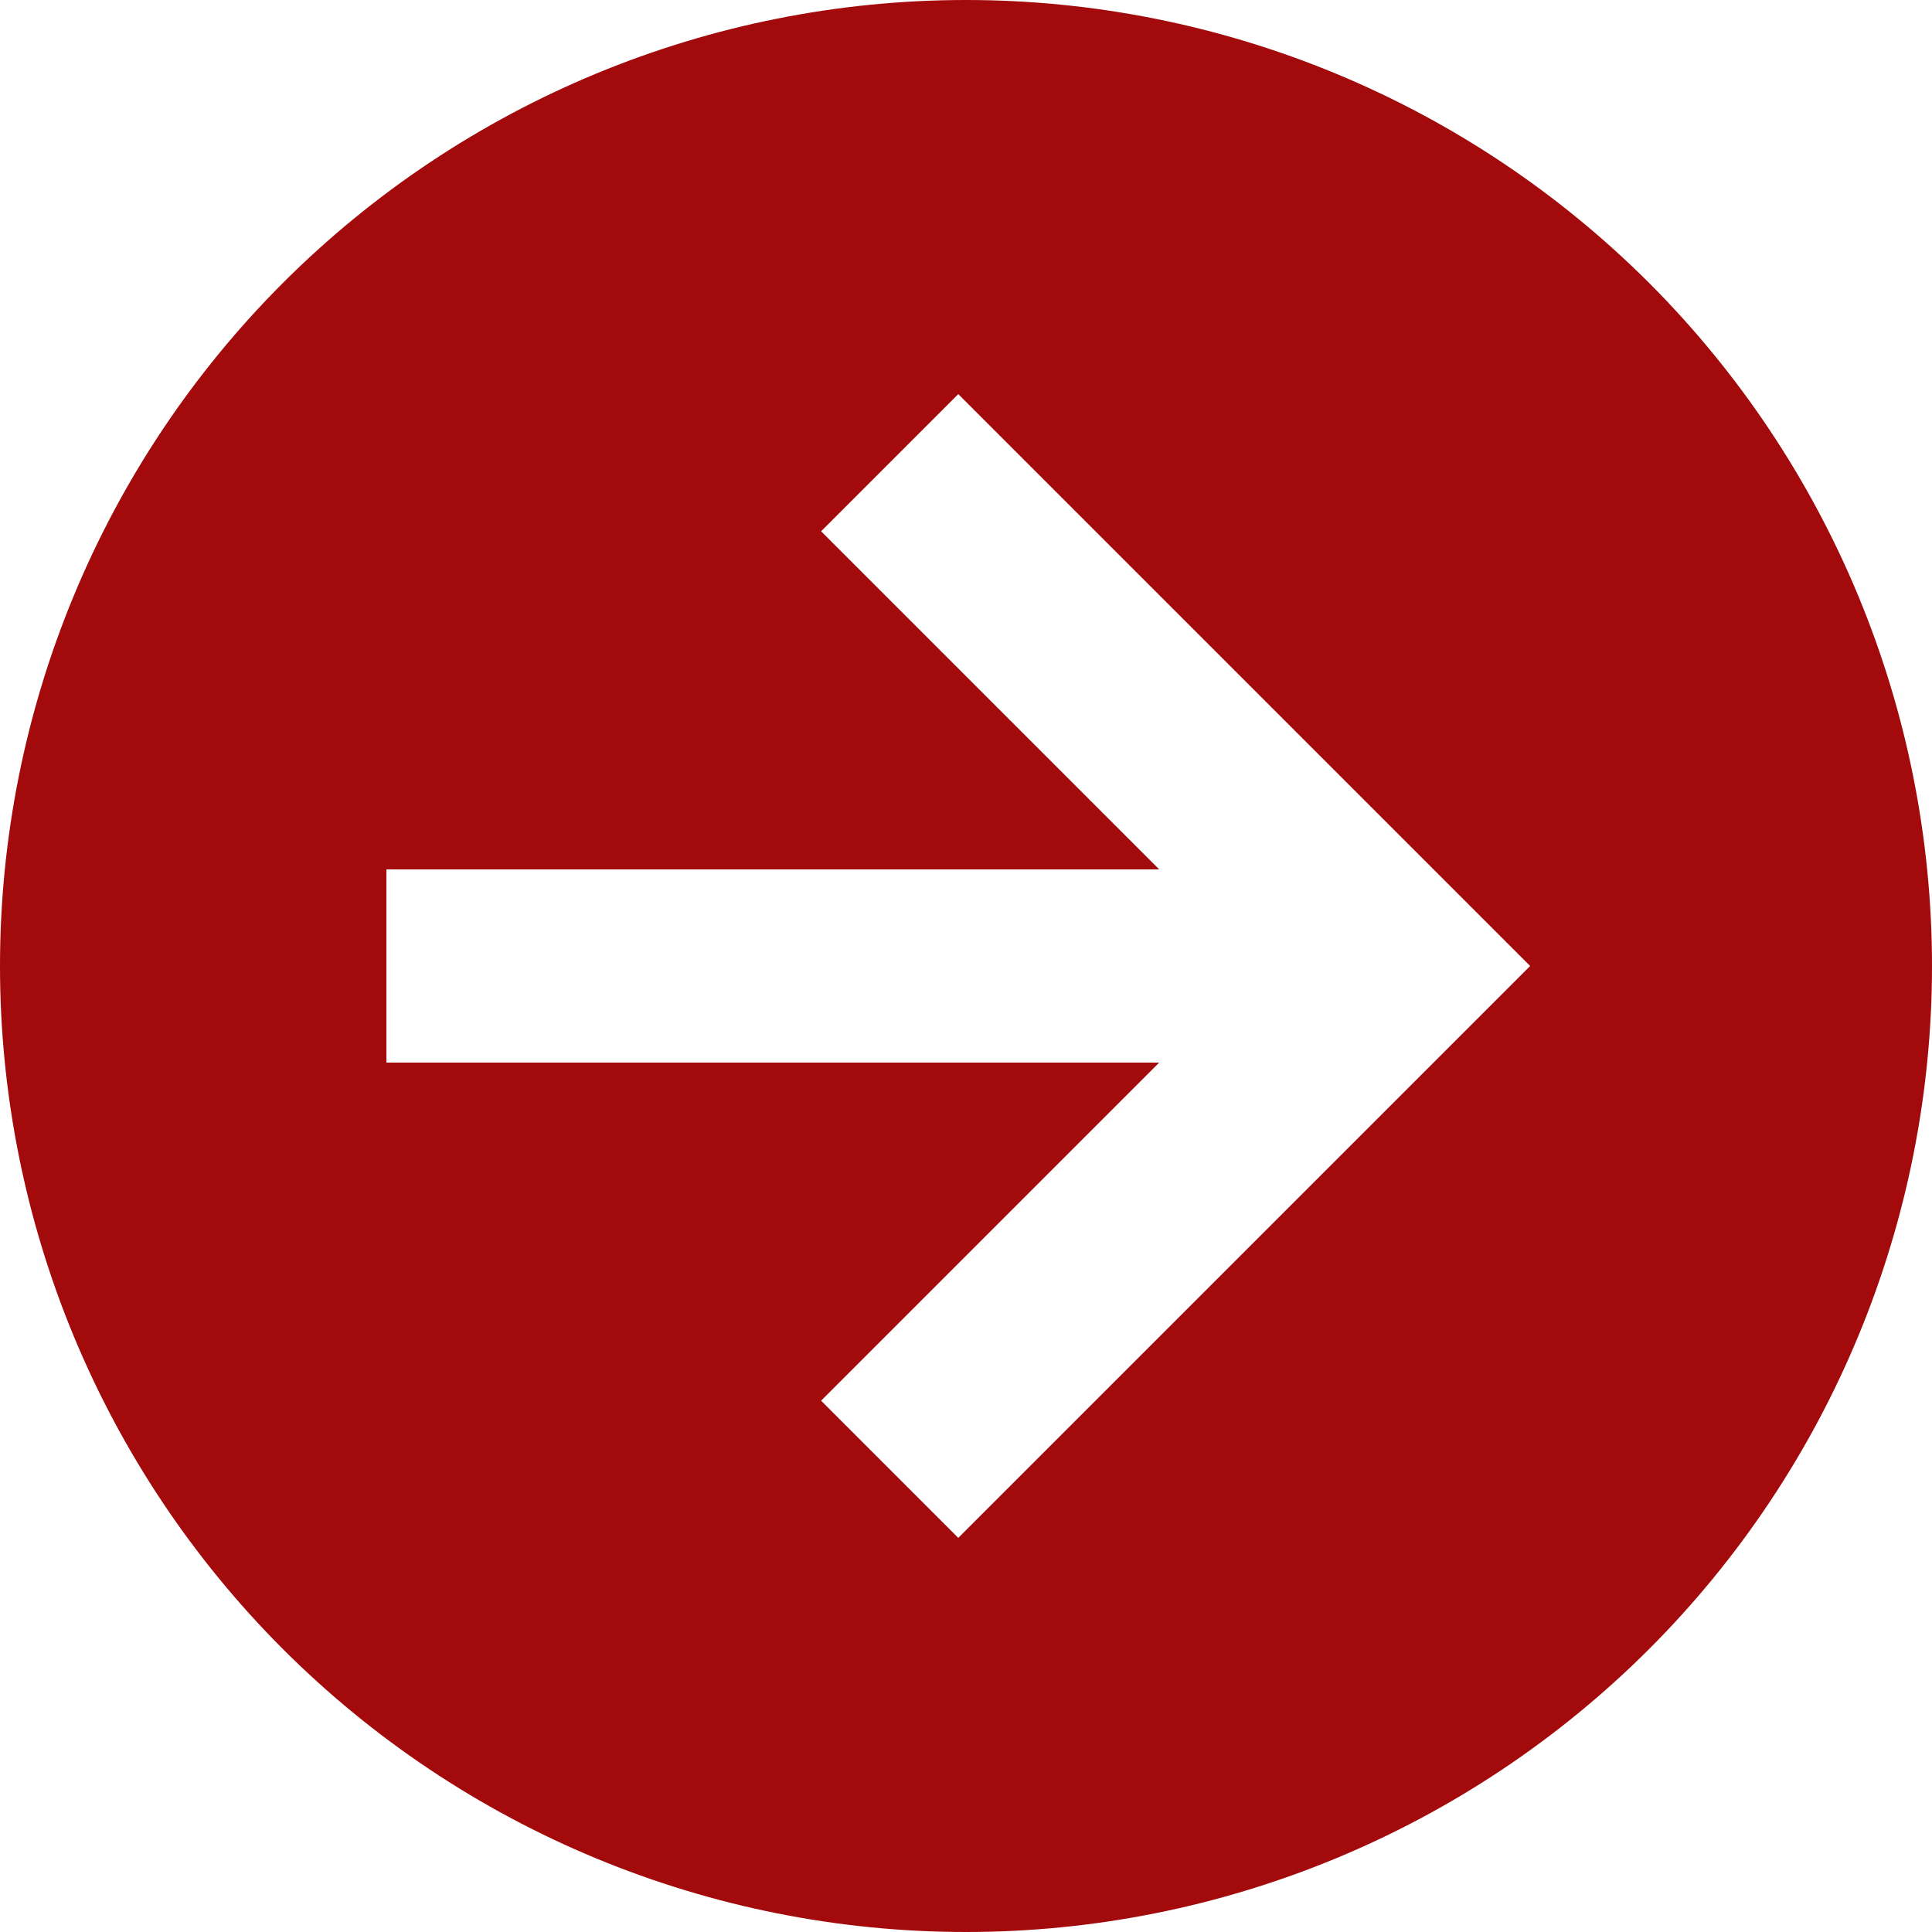 <svg width="50" height="50" viewBox="0 0 50 50" fill="none" xmlns="http://www.w3.org/2000/svg">
<path d="M50 25C50 31.63 47.366 37.989 42.678 42.678C37.989 47.366 31.63 50 25 50C21.717 50 18.466 49.353 15.433 48.097C12.4 46.841 9.644 44.999 7.322 42.678C2.634 37.989 0 31.63 0 25C0 18.37 2.634 12.011 7.322 7.322C12.011 2.634 18.37 0 25 0C28.283 0 31.534 0.647 34.567 1.903C37.6 3.159 40.356 5.001 42.678 7.322C44.999 9.644 46.841 12.4 48.097 15.433C49.353 18.466 50 21.717 50 25ZM10 27.5H30L21.25 36.25L24.8 39.8L39.6 25L24.8 10.2L21.25 13.75L30 22.5H10V27.5Z" fill="#A30A0C"/>
</svg>
